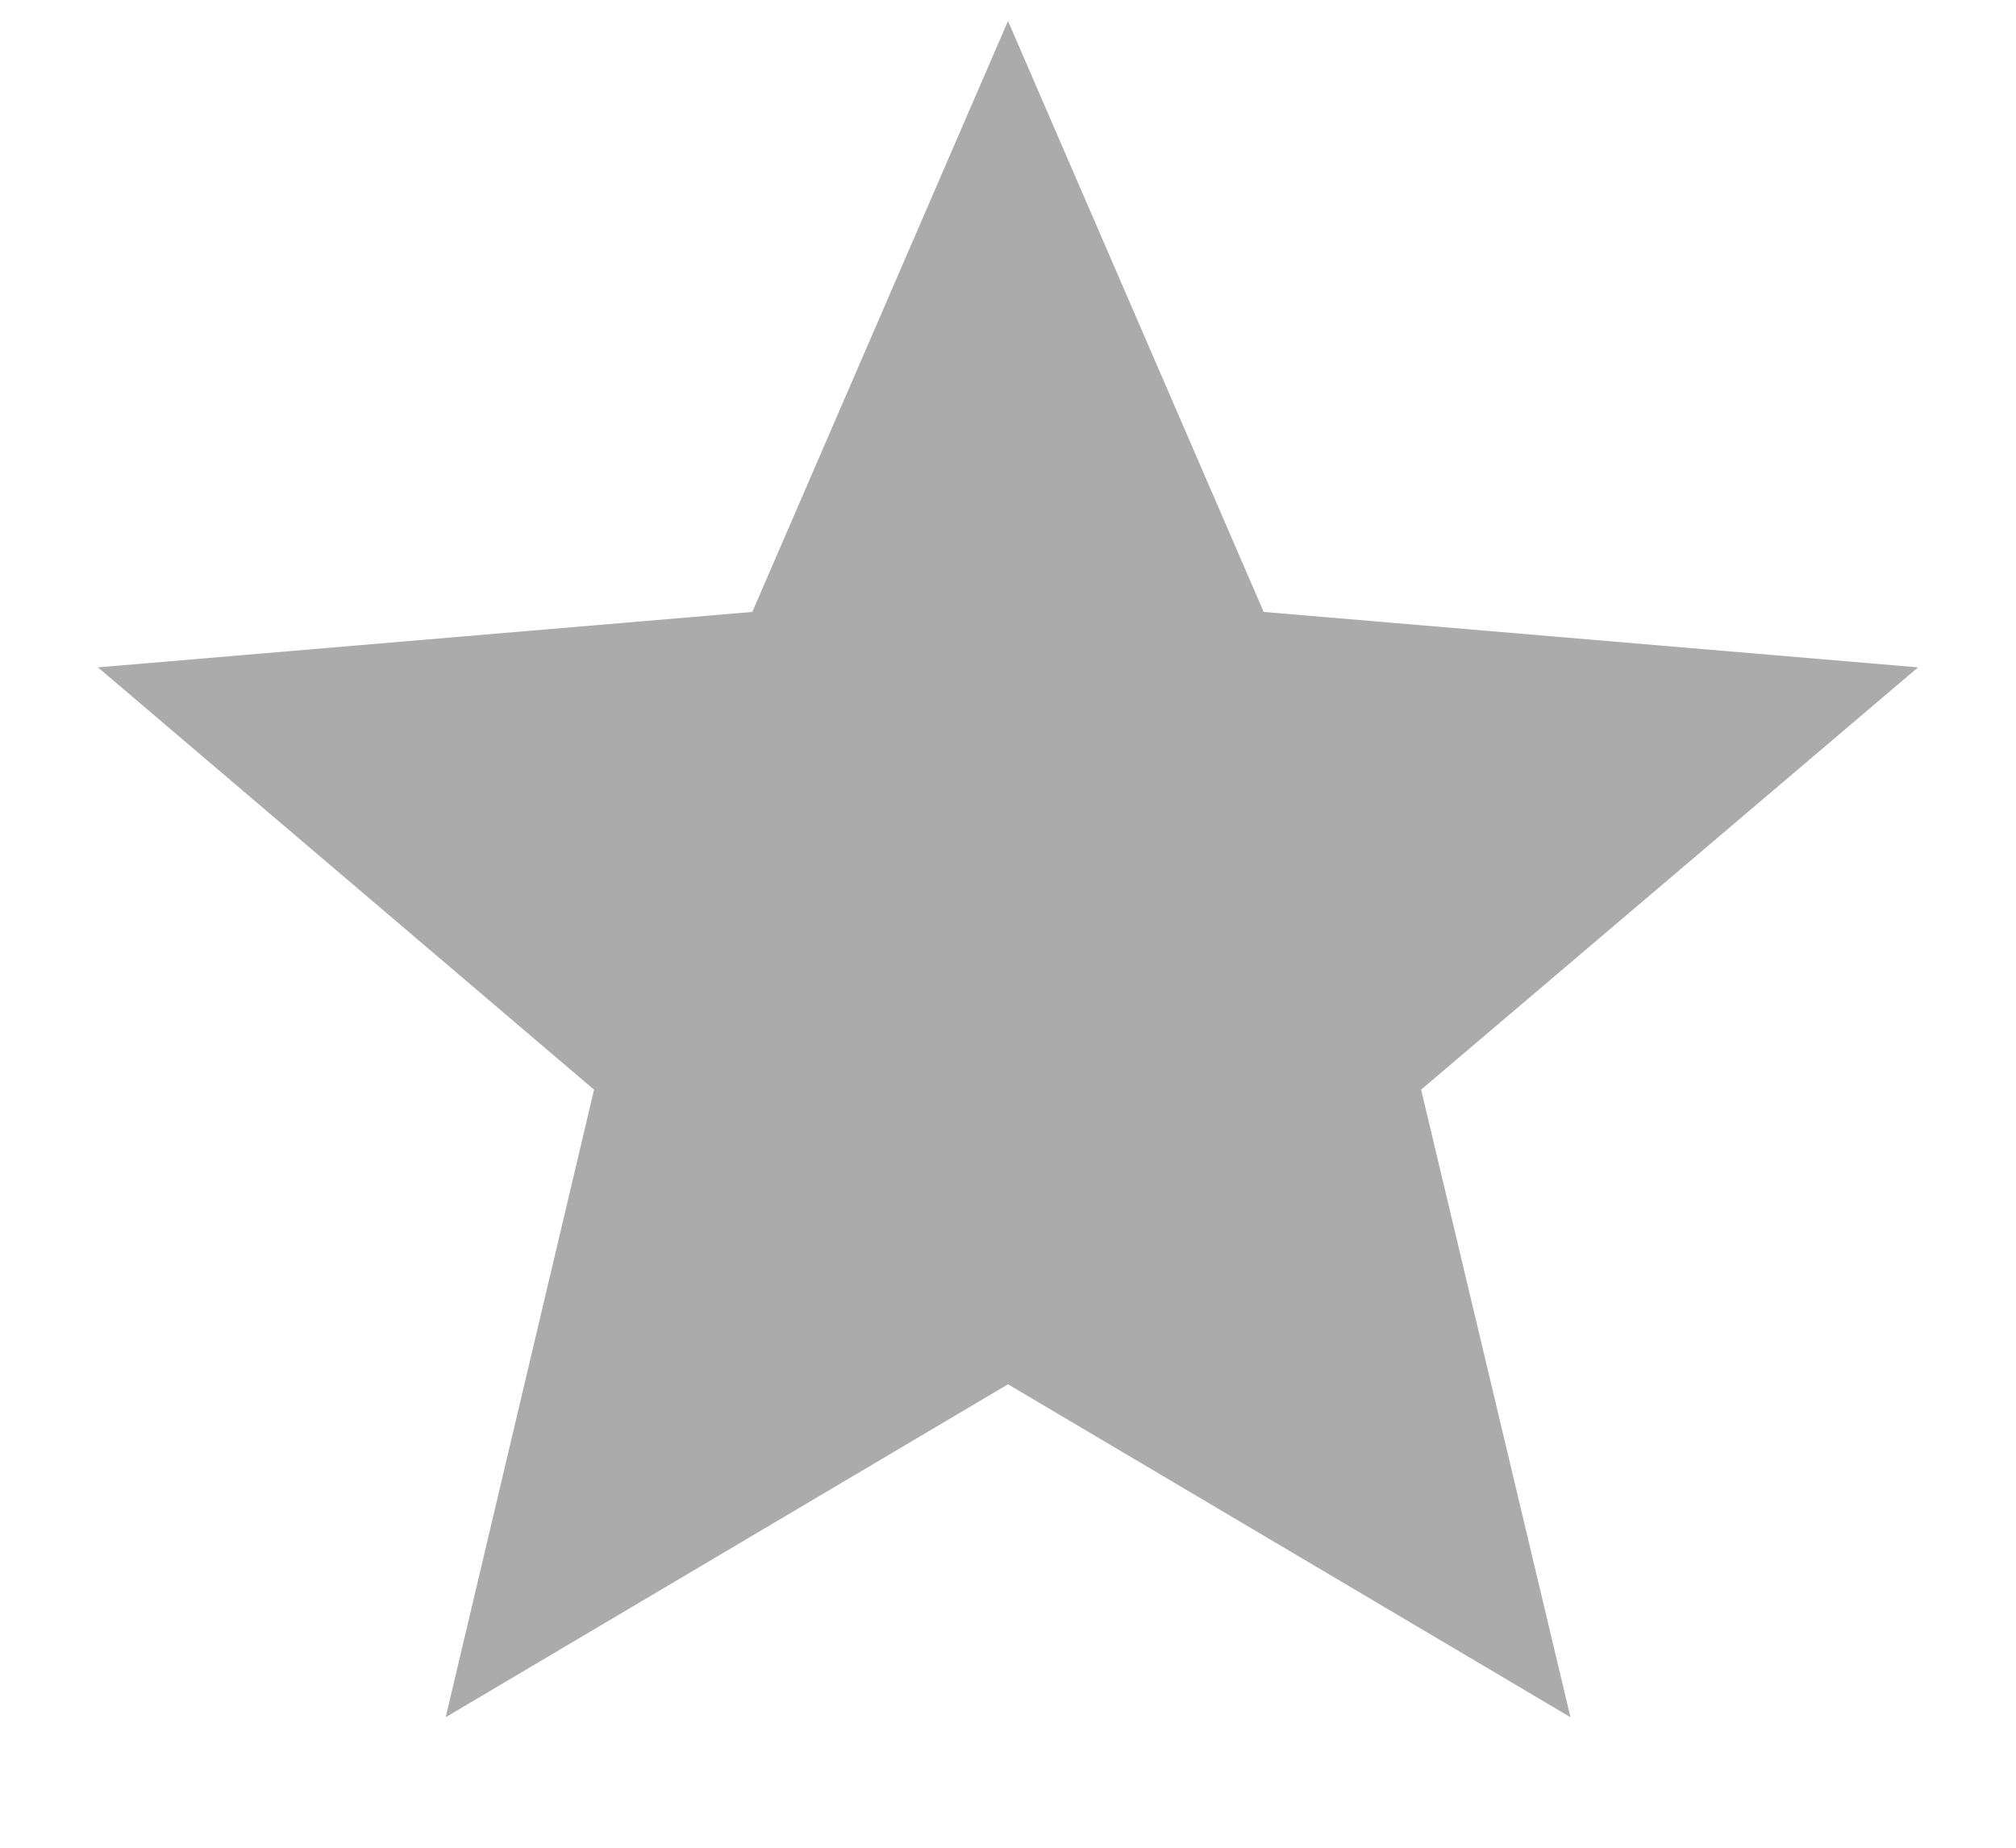 <svg width="12" height="11" viewBox="0 0 12 11" fill="none" xmlns="http://www.w3.org/2000/svg">
<path d="M6 8.241L9.348 10.223L8.459 6.487L11.417 3.973L7.522 3.643L6 0.125L4.478 3.643L0.583 3.973L3.536 6.487L2.653 10.223L6 8.241Z" fill="#ABABAB"/>
</svg>

